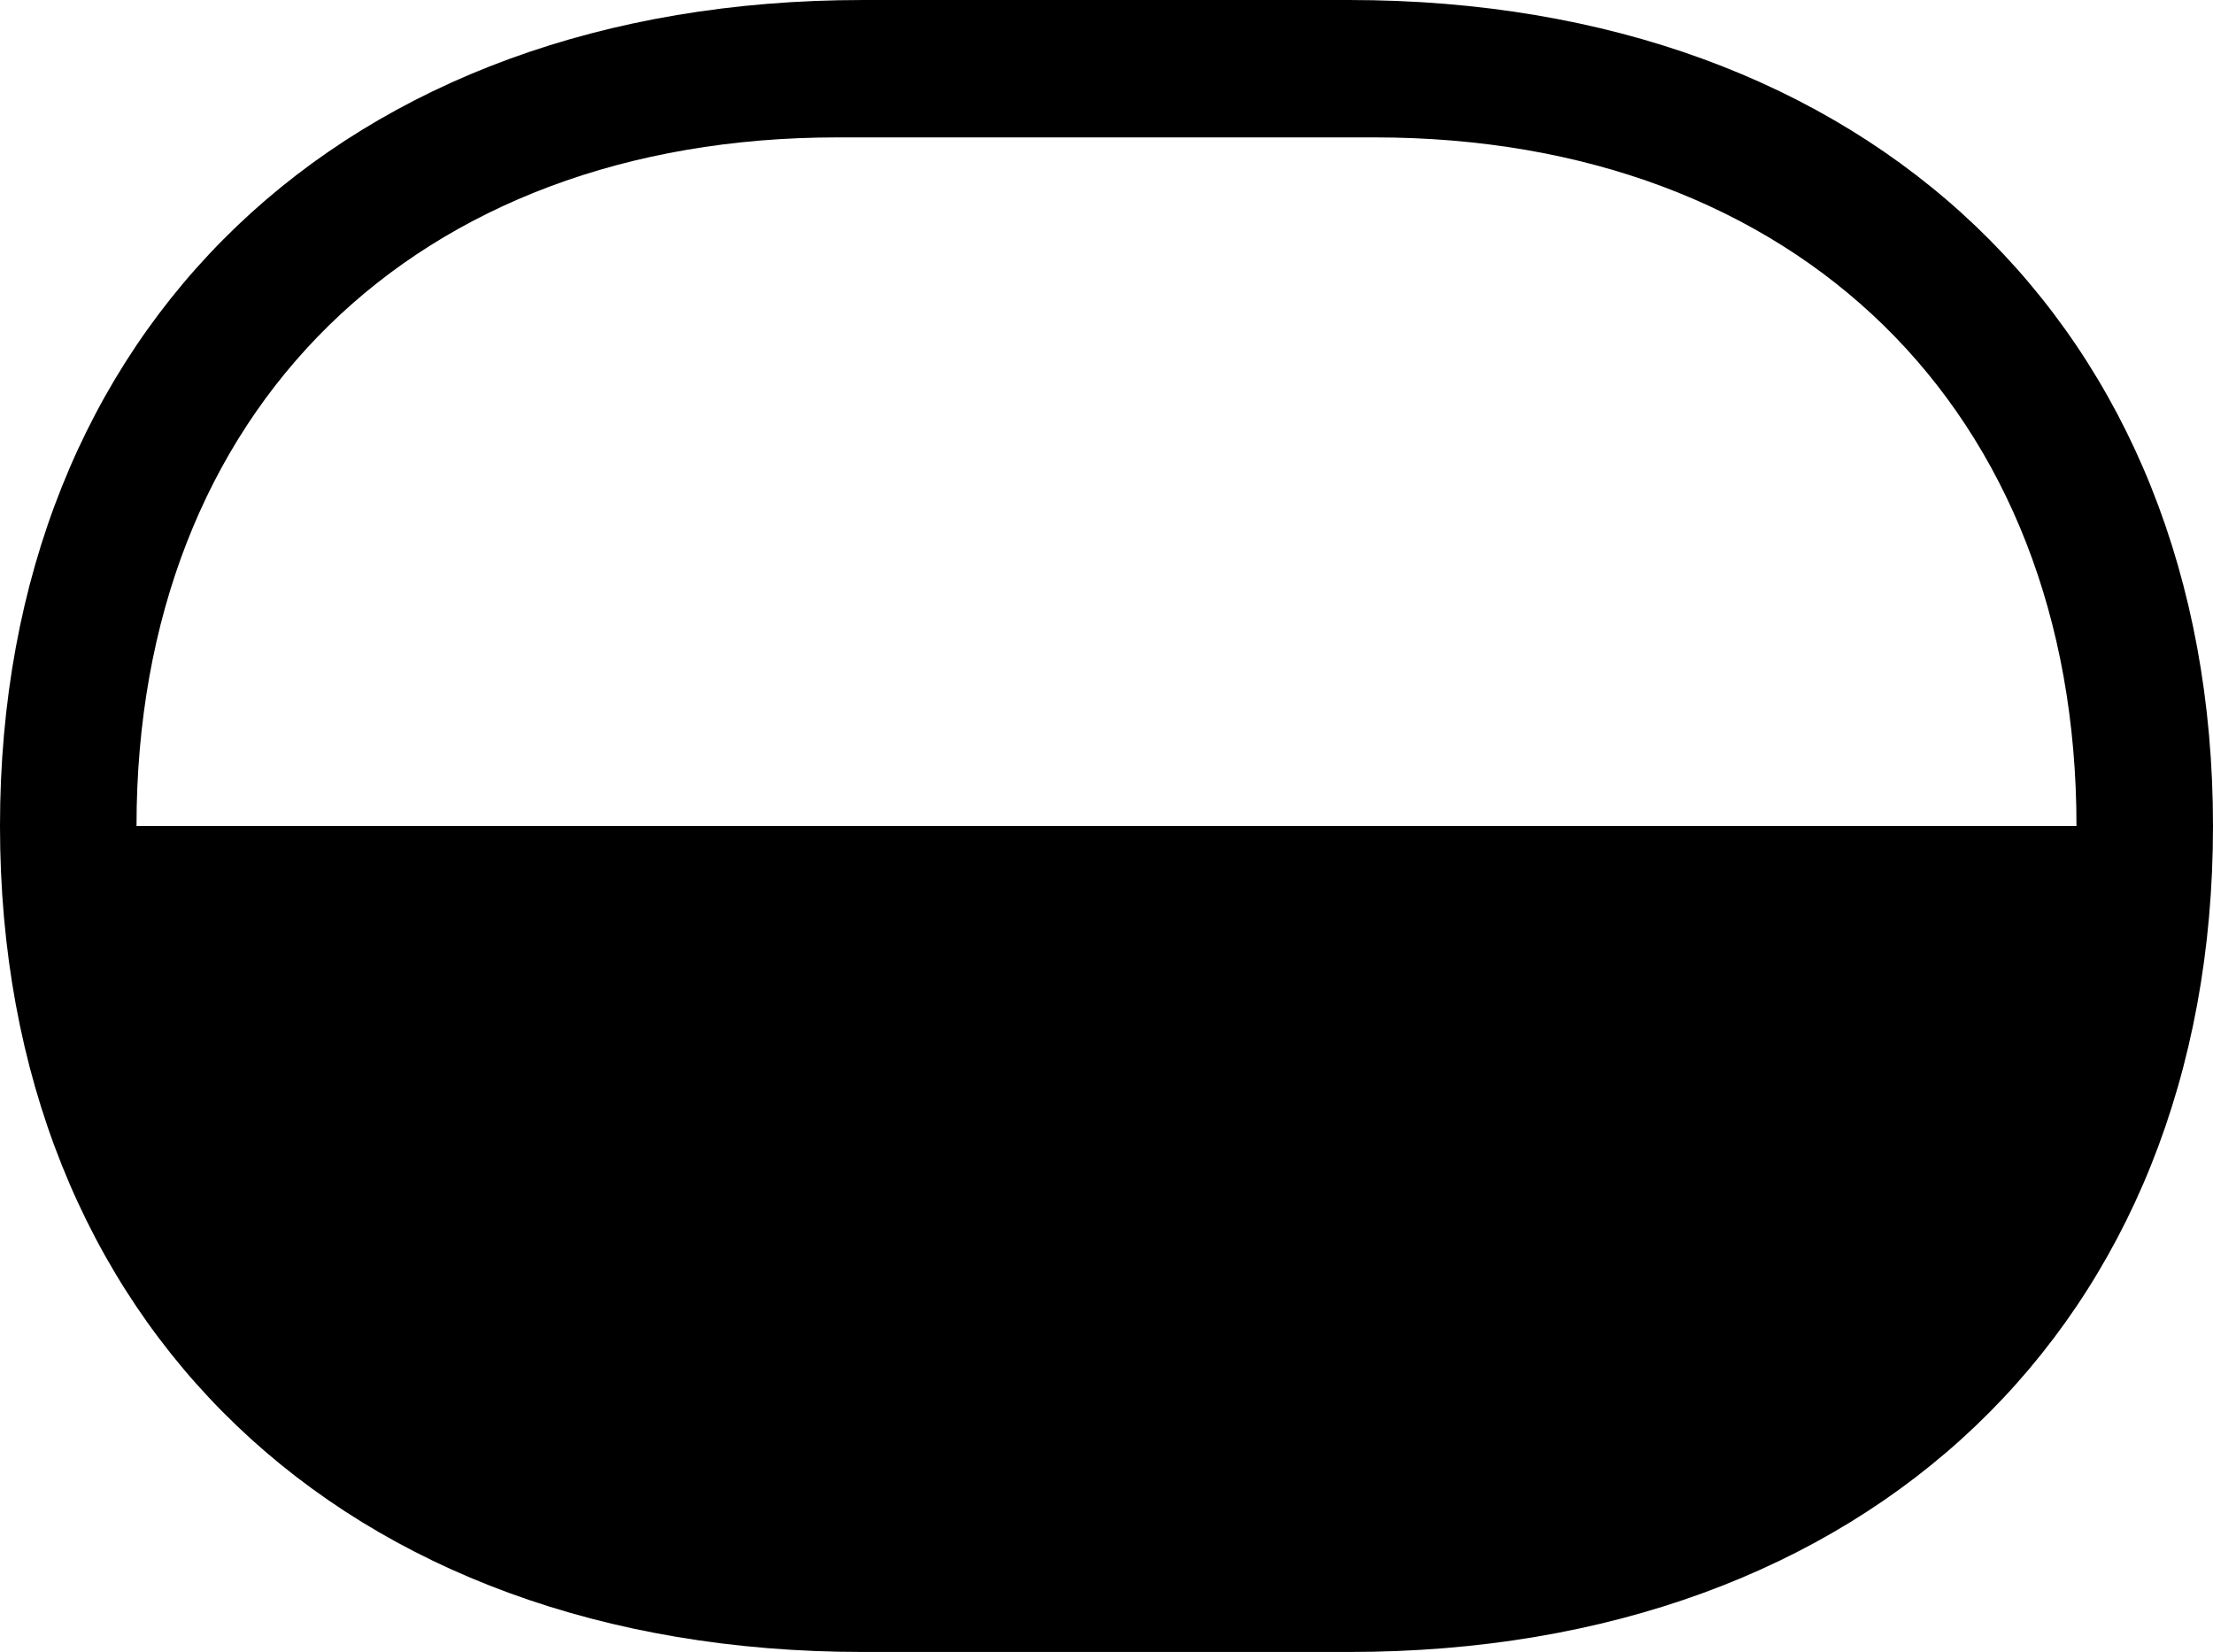 <?xml version="1.0" encoding="UTF-8" standalone="no"?>
<svg xmlns="http://www.w3.org/2000/svg"
     width="1282.227" height="957.031"
     viewBox="0 0 1282.227 957.031"
     fill="currentColor">
  <path d="M-0.002 478.515C-0.002 767.095 199.218 957.035 499.998 957.035H781.738C1082.518 957.035 1282.228 767.095 1282.228 478.515C1282.228 189.945 1082.518 0.005 781.738 0.005H499.998C199.218 0.005 -0.002 189.945 -0.002 478.515ZM79.098 478.515C79.098 237.305 240.728 79.595 485.348 79.595H796.388C1041.018 79.595 1203.128 237.305 1203.128 478.515Z"/>
</svg>